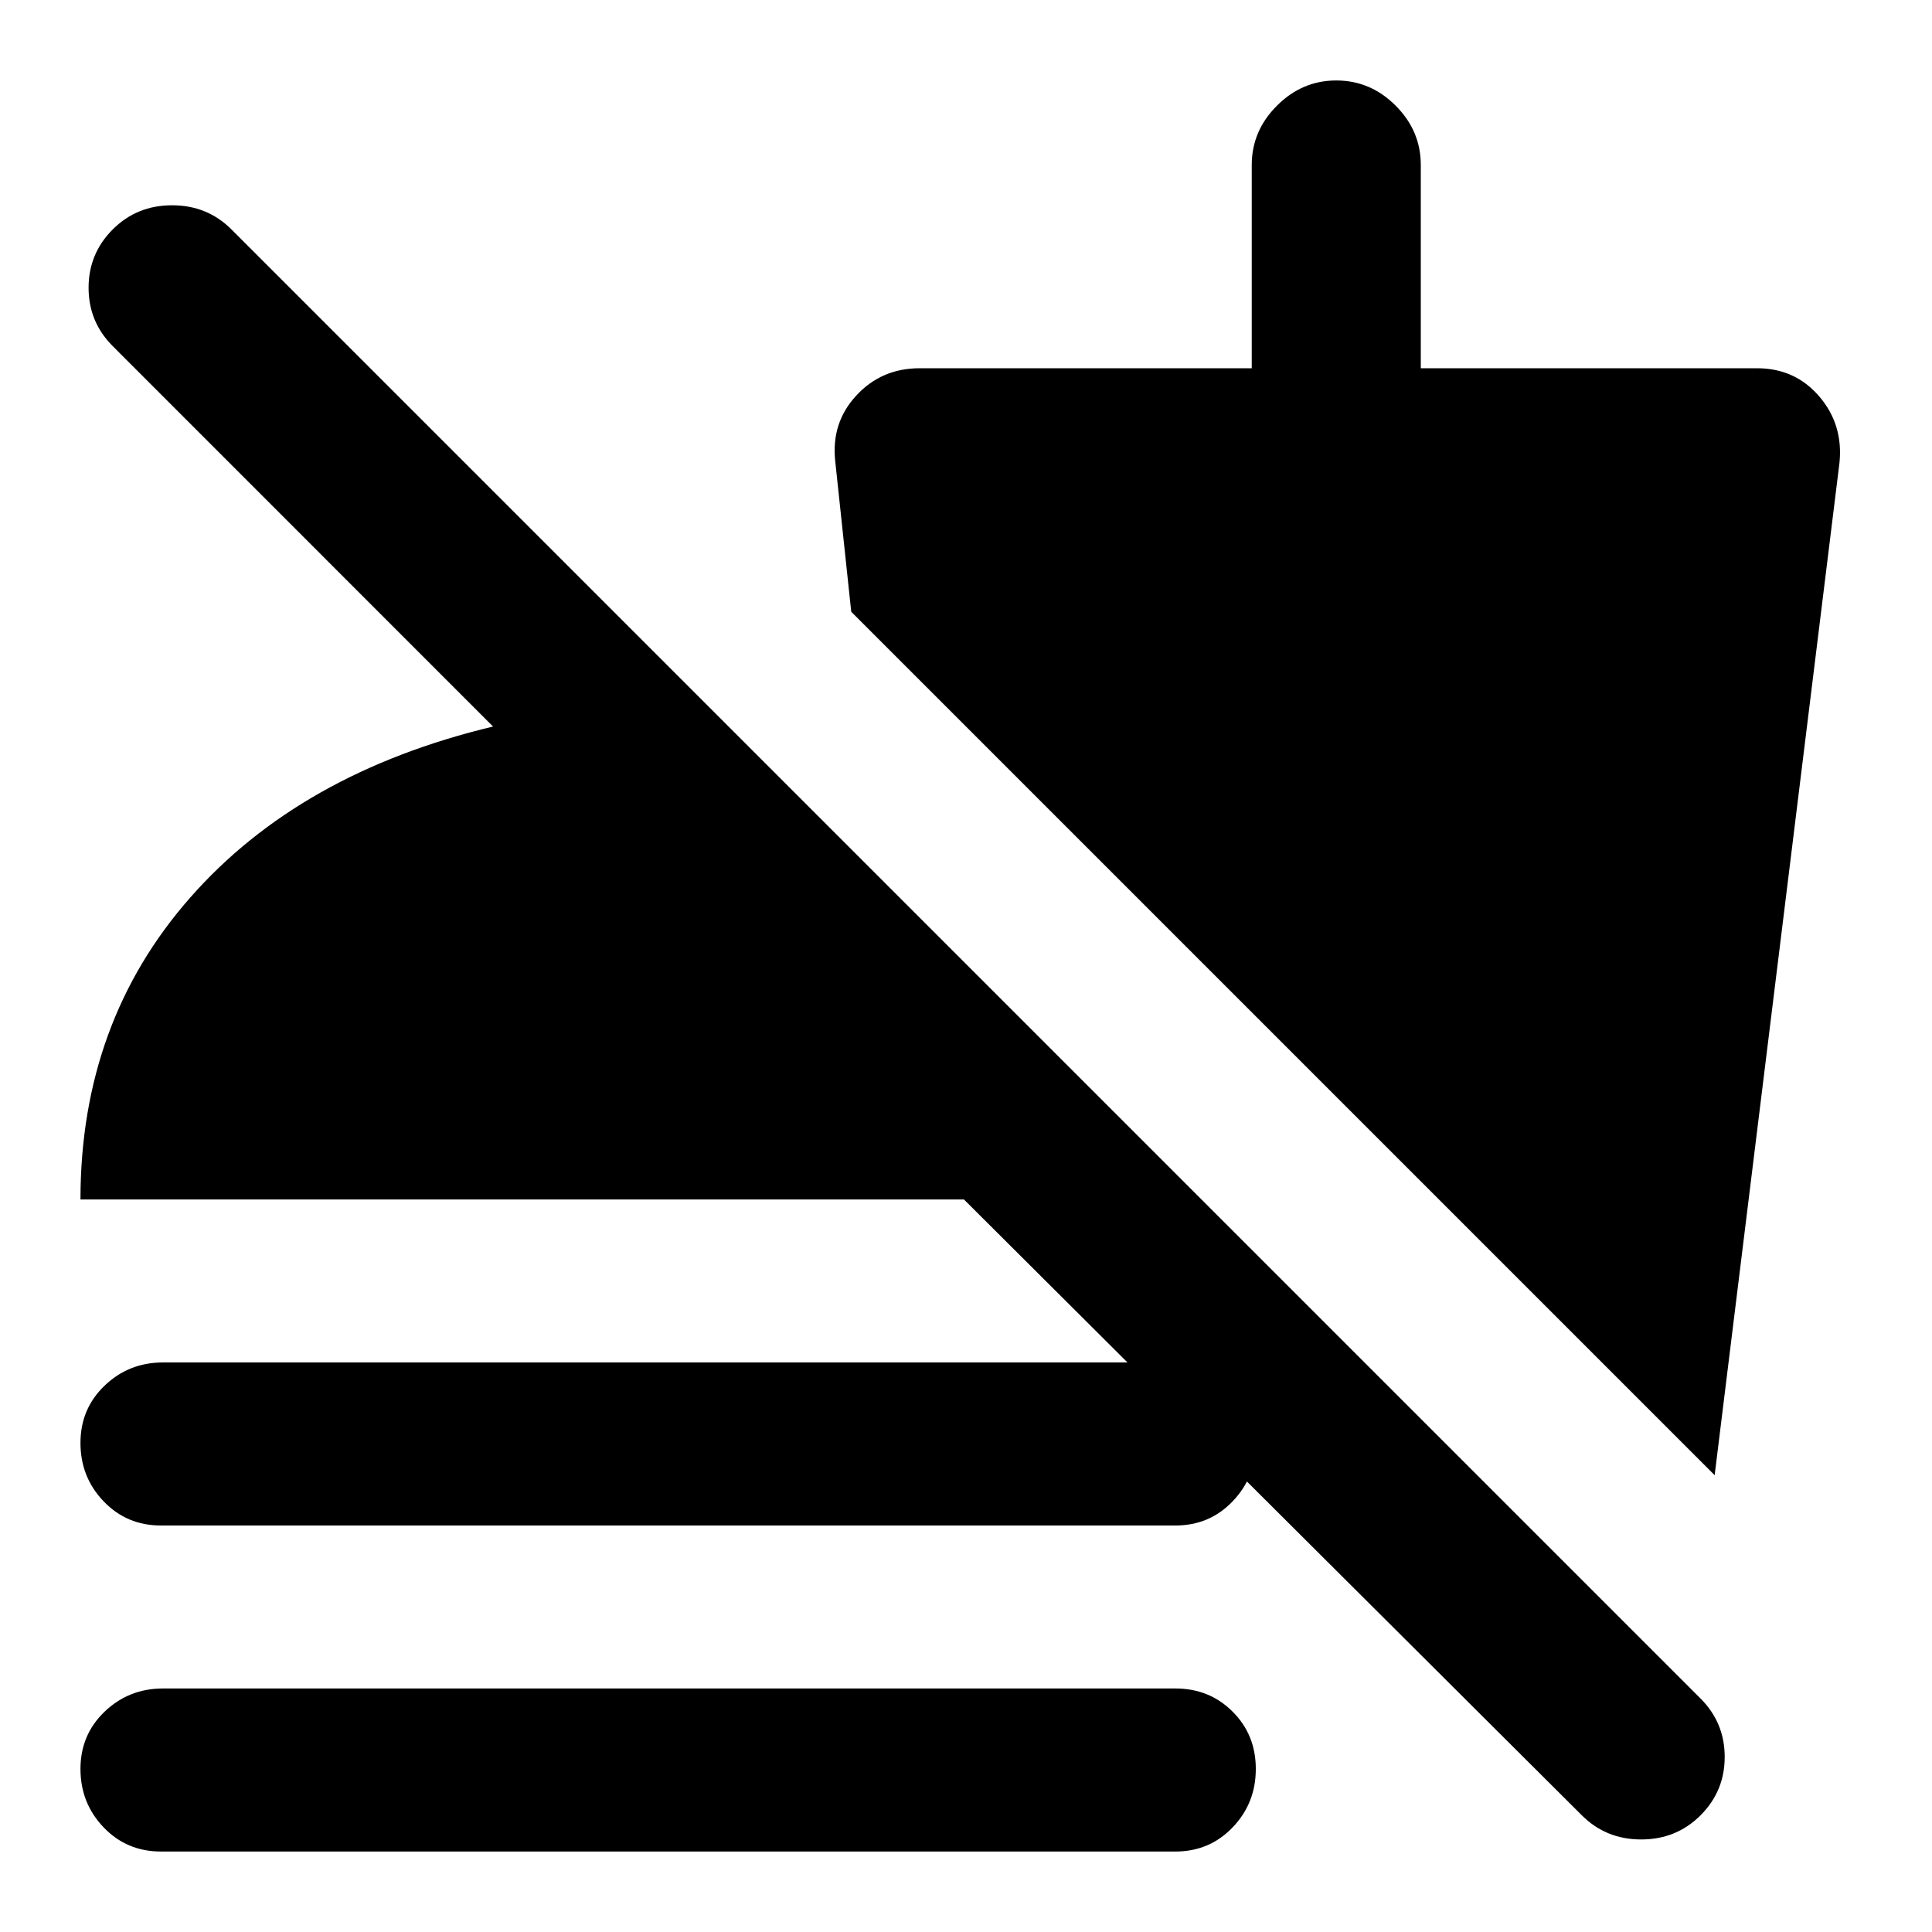 <svg xmlns="http://www.w3.org/2000/svg" height="20" width="20"><path d="M16.375 18.792 9.979 12.417H0.833Q0.833 10.583 1.969 9.292Q3.104 8 5.104 7.521L1.167 3.583Q0.917 3.333 0.917 2.979Q0.917 2.625 1.167 2.375Q1.417 2.125 1.781 2.125Q2.146 2.125 2.396 2.375L17.604 17.583Q17.854 17.833 17.854 18.188Q17.854 18.542 17.604 18.792Q17.354 19.042 16.99 19.042Q16.625 19.042 16.375 18.792ZM1.667 19.167Q1.312 19.167 1.073 18.917Q0.833 18.667 0.833 18.312Q0.833 17.958 1.083 17.719Q1.333 17.479 1.688 17.479H12.167Q12.521 17.479 12.76 17.719Q13 17.958 13 18.312Q13 18.667 12.76 18.917Q12.521 19.167 12.167 19.167ZM1.667 15.792Q1.312 15.792 1.073 15.542Q0.833 15.292 0.833 14.938Q0.833 14.583 1.083 14.344Q1.333 14.104 1.688 14.104H12.167Q12.521 14.104 12.76 14.344Q13 14.583 13 14.938Q13 15.292 12.76 15.542Q12.521 15.792 12.167 15.792ZM17.75 15.271 8.812 6.333 8.646 4.771Q8.604 4.375 8.865 4.094Q9.125 3.812 9.521 3.812H12.958V1.708Q12.958 1.354 13.219 1.094Q13.479 0.833 13.833 0.833Q14.188 0.833 14.448 1.094Q14.708 1.354 14.708 1.708V3.812H18.188Q18.583 3.812 18.833 4.104Q19.083 4.396 19.042 4.792Z"/></svg>